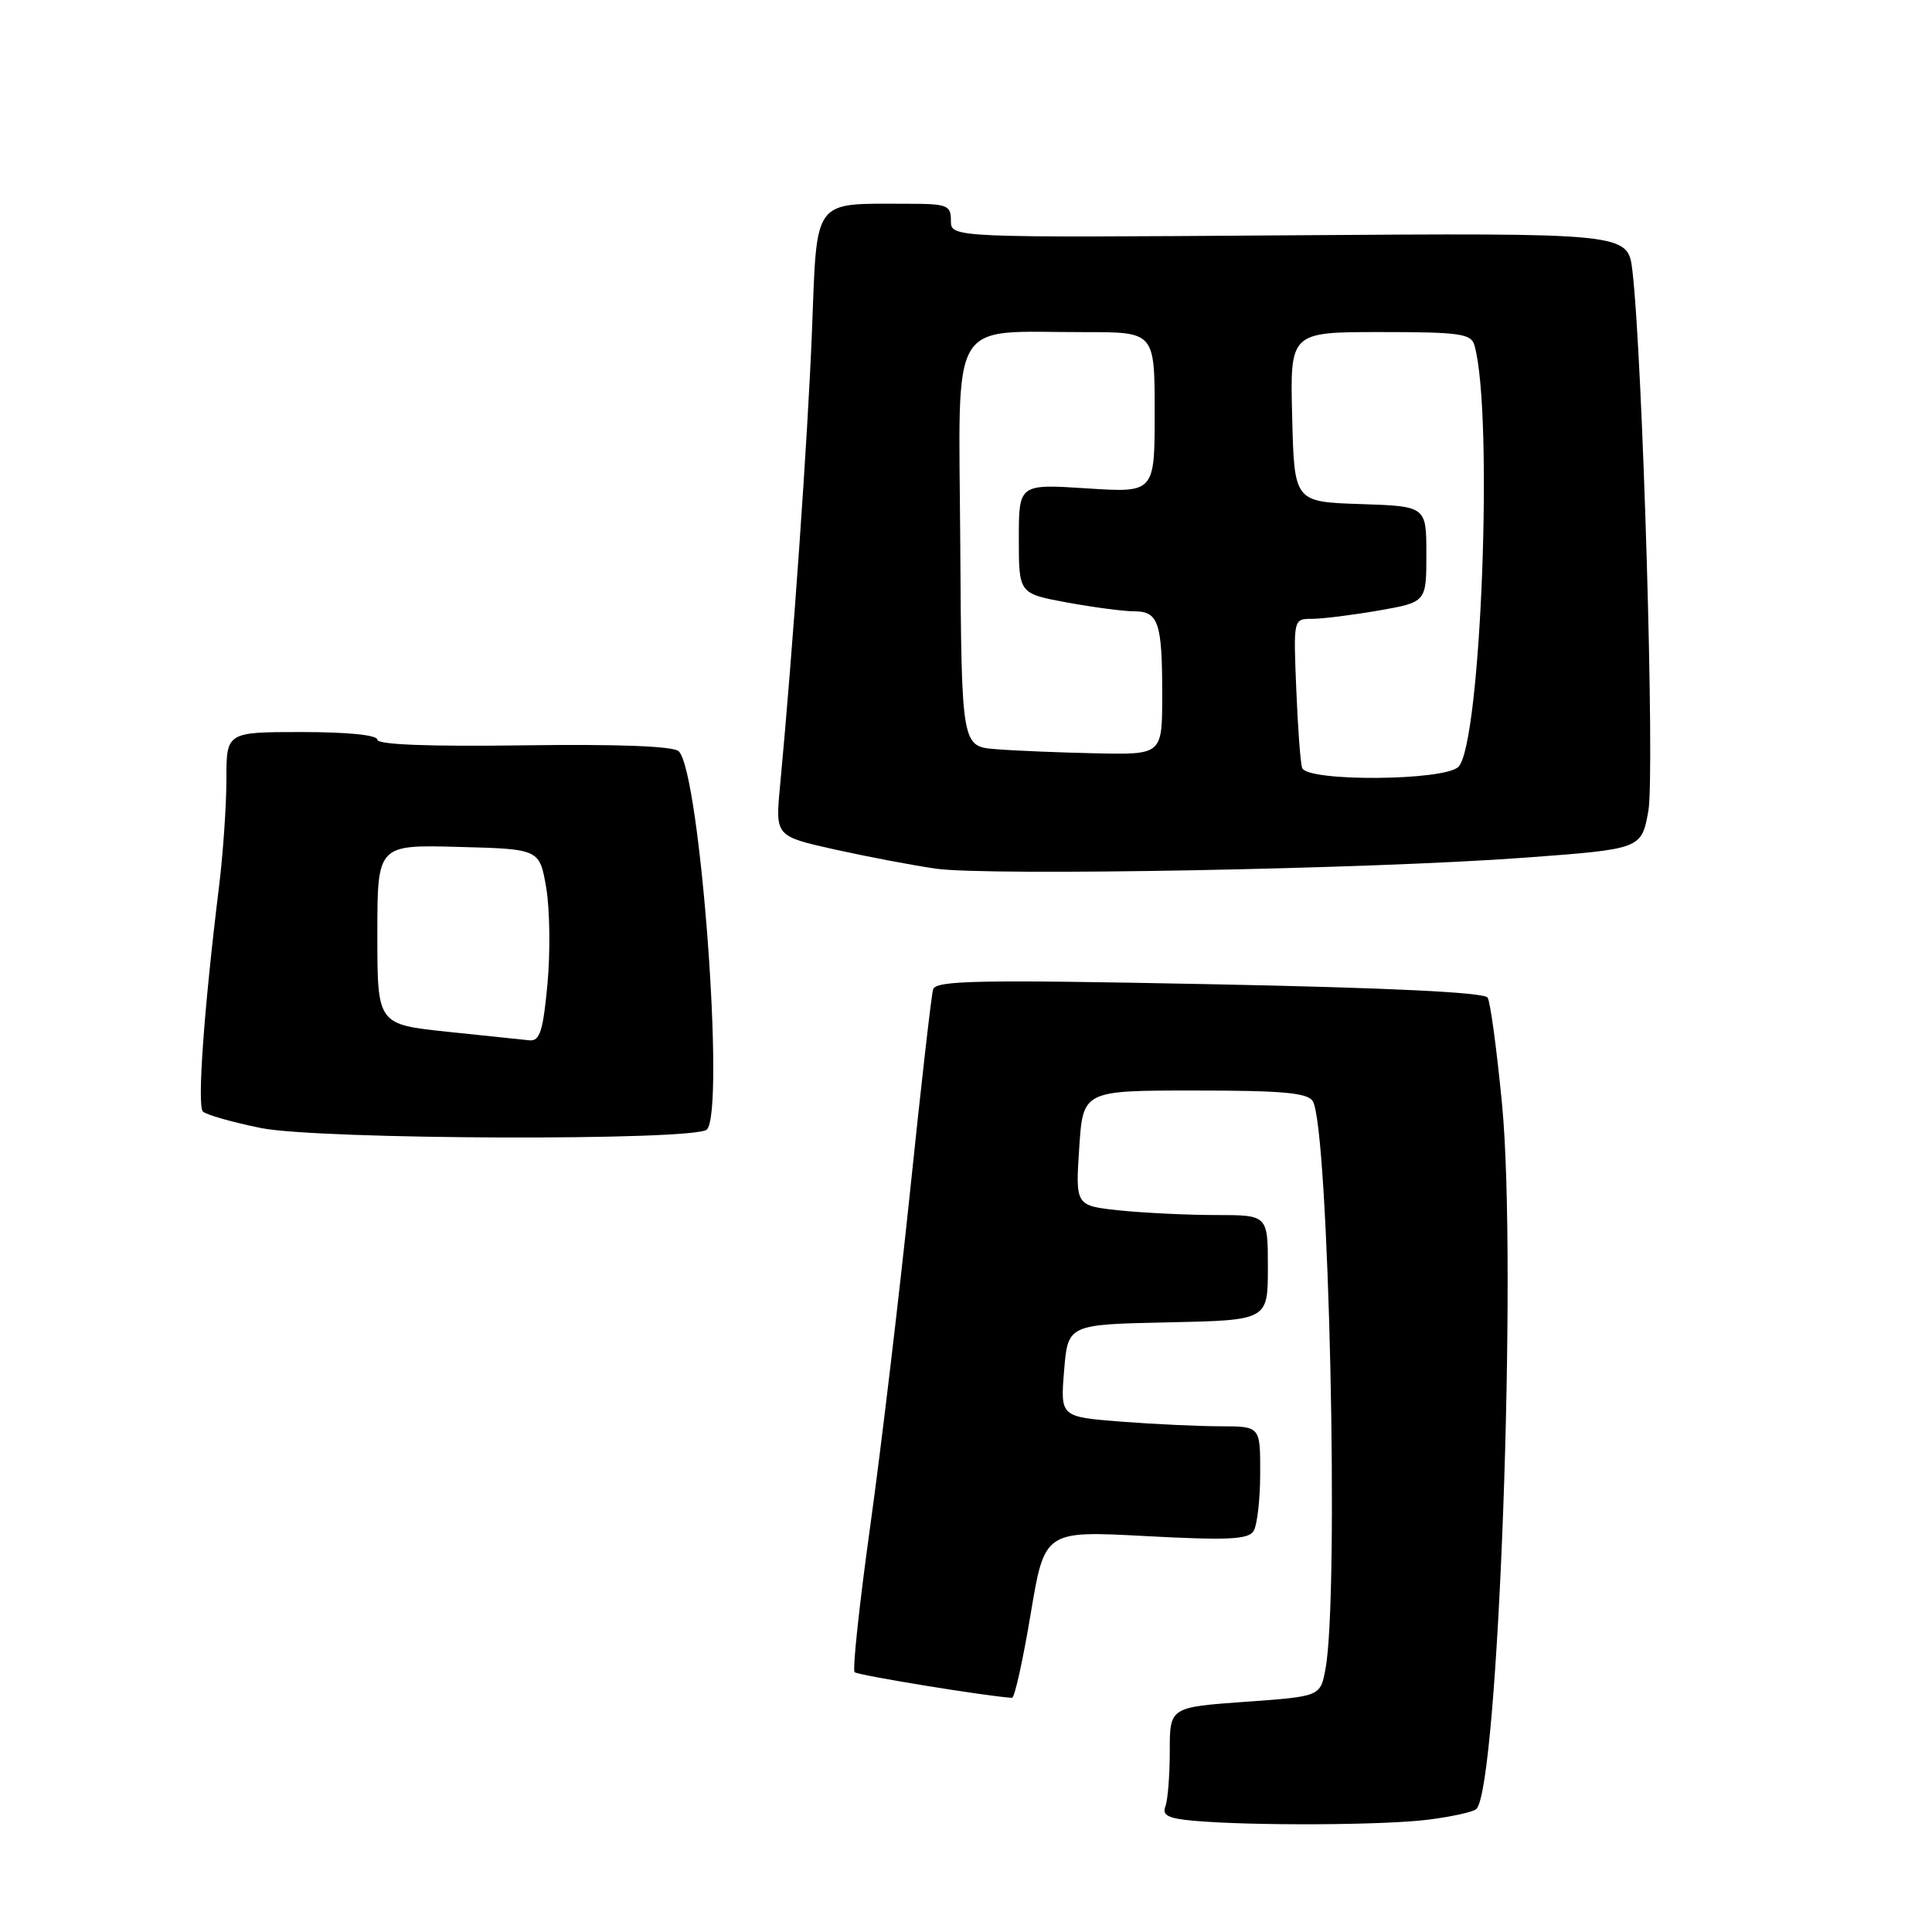 <?xml version="1.0" encoding="UTF-8" standalone="no"?>
<!DOCTYPE svg PUBLIC "-//W3C//DTD SVG 1.1//EN" "http://www.w3.org/Graphics/SVG/1.1/DTD/svg11.dtd" >
<svg xmlns="http://www.w3.org/2000/svg" xmlns:xlink="http://www.w3.org/1999/xlink" version="1.1" viewBox="0 0 256 256">
 <g >
 <path fill="currentColor"
d=" M 189.22 241.12 C 192.36 240.72 195.25 240.09 195.63 239.70 C 198.55 236.79 201.07 167.53 199.03 146.34 C 198.34 139.14 197.48 132.77 197.12 132.19 C 196.69 131.49 184.03 130.88 160.26 130.41 C 129.60 129.80 123.99 129.91 123.64 131.10 C 123.41 131.87 122.03 143.95 120.58 157.95 C 119.12 171.95 116.75 191.87 115.31 202.22 C 113.87 212.56 112.94 221.27 113.24 221.57 C 113.66 221.99 130.94 224.80 134.10 224.97 C 134.44 224.99 135.54 220.01 136.56 213.91 C 138.41 202.82 138.41 202.82 151.82 203.54 C 162.70 204.12 165.39 203.99 166.10 202.88 C 166.58 202.12 166.98 198.69 166.98 195.25 C 167.00 189.00 167.00 189.00 161.75 188.99 C 158.86 188.99 152.90 188.71 148.50 188.37 C 140.50 187.74 140.50 187.74 141.00 181.62 C 141.50 175.50 141.50 175.50 154.75 175.22 C 168.00 174.94 168.00 174.94 168.00 167.97 C 168.00 161.00 168.00 161.00 161.15 161.00 C 157.38 161.00 151.64 160.72 148.40 160.39 C 142.50 159.77 142.50 159.77 143.00 152.14 C 143.50 144.50 143.50 144.50 158.29 144.50 C 169.94 144.50 173.26 144.80 173.95 145.91 C 176.08 149.37 177.47 211.36 175.63 221.16 C 174.95 224.79 174.95 224.79 164.97 225.50 C 155.00 226.22 155.00 226.22 155.00 232.03 C 155.00 235.22 154.74 238.52 154.42 239.36 C 153.96 240.54 154.79 240.96 158.17 241.26 C 165.74 241.94 183.29 241.86 189.22 241.12 Z  M 93.66 149.67 C 96.11 147.22 92.78 102.38 89.94 99.55 C 89.26 98.87 81.99 98.59 69.45 98.76 C 56.80 98.94 50.00 98.67 50.00 98.01 C 50.00 97.40 46.09 97.00 40.00 97.00 C 30.00 97.00 30.00 97.00 30.00 103.25 C 30.00 106.69 29.56 113.10 29.02 117.50 C 27.04 133.56 26.11 146.51 26.88 147.28 C 27.31 147.71 30.78 148.70 34.58 149.47 C 42.24 151.02 92.14 151.19 93.66 149.67 Z  M 201.99 113.65 C 217.49 112.50 217.49 112.50 218.41 107.50 C 219.30 102.70 217.67 47.47 216.30 35.85 C 215.70 30.86 215.70 30.86 170.85 31.18 C 126.00 31.50 126.00 31.50 126.00 29.25 C 126.00 27.17 125.55 27.00 120.13 27.00 C 107.58 27.00 108.28 26.06 107.59 43.85 C 107.04 57.89 105.05 86.20 103.36 104.15 C 102.73 110.80 102.73 110.80 110.61 112.56 C 114.95 113.52 120.97 114.67 124.00 115.10 C 130.97 116.10 181.58 115.16 201.99 113.65 Z  M 59.25 136.71 C 50.00 135.73 50.00 135.73 50.00 123.83 C 50.00 111.93 50.00 111.93 60.75 112.22 C 71.50 112.50 71.50 112.50 72.38 117.66 C 72.86 120.50 72.93 126.24 72.54 130.41 C 71.96 136.63 71.53 137.97 70.16 137.85 C 69.25 137.76 64.34 137.25 59.25 136.71 Z  M 172.54 101.75 C 172.31 101.06 171.96 96.34 171.76 91.25 C 171.38 82.00 171.38 82.00 173.86 82.00 C 175.22 82.00 179.19 81.50 182.67 80.90 C 189.00 79.79 189.00 79.79 189.00 73.44 C 189.00 67.08 189.00 67.08 180.25 66.79 C 171.50 66.50 171.50 66.50 171.22 55.25 C 170.93 44.00 170.93 44.00 182.90 44.00 C 193.44 44.00 194.93 44.21 195.37 45.75 C 197.92 54.64 196.25 98.60 193.25 101.61 C 191.38 103.48 173.13 103.60 172.54 101.75 Z  M 131.96 99.27 C 127.41 98.91 127.41 98.91 127.24 72.08 C 127.05 41.37 125.49 44.03 143.75 44.01 C 153.00 44.00 153.00 44.00 153.00 54.65 C 153.00 65.30 153.00 65.30 144.00 64.71 C 135.00 64.13 135.00 64.13 135.00 71.39 C 135.00 78.65 135.00 78.65 141.37 79.83 C 144.87 80.47 148.87 81.00 150.26 81.00 C 153.51 81.00 154.00 82.46 154.00 92.08 C 154.00 100.00 154.00 100.00 145.25 99.82 C 140.44 99.72 134.46 99.47 131.96 99.27 Z "/>
</g>
</svg>